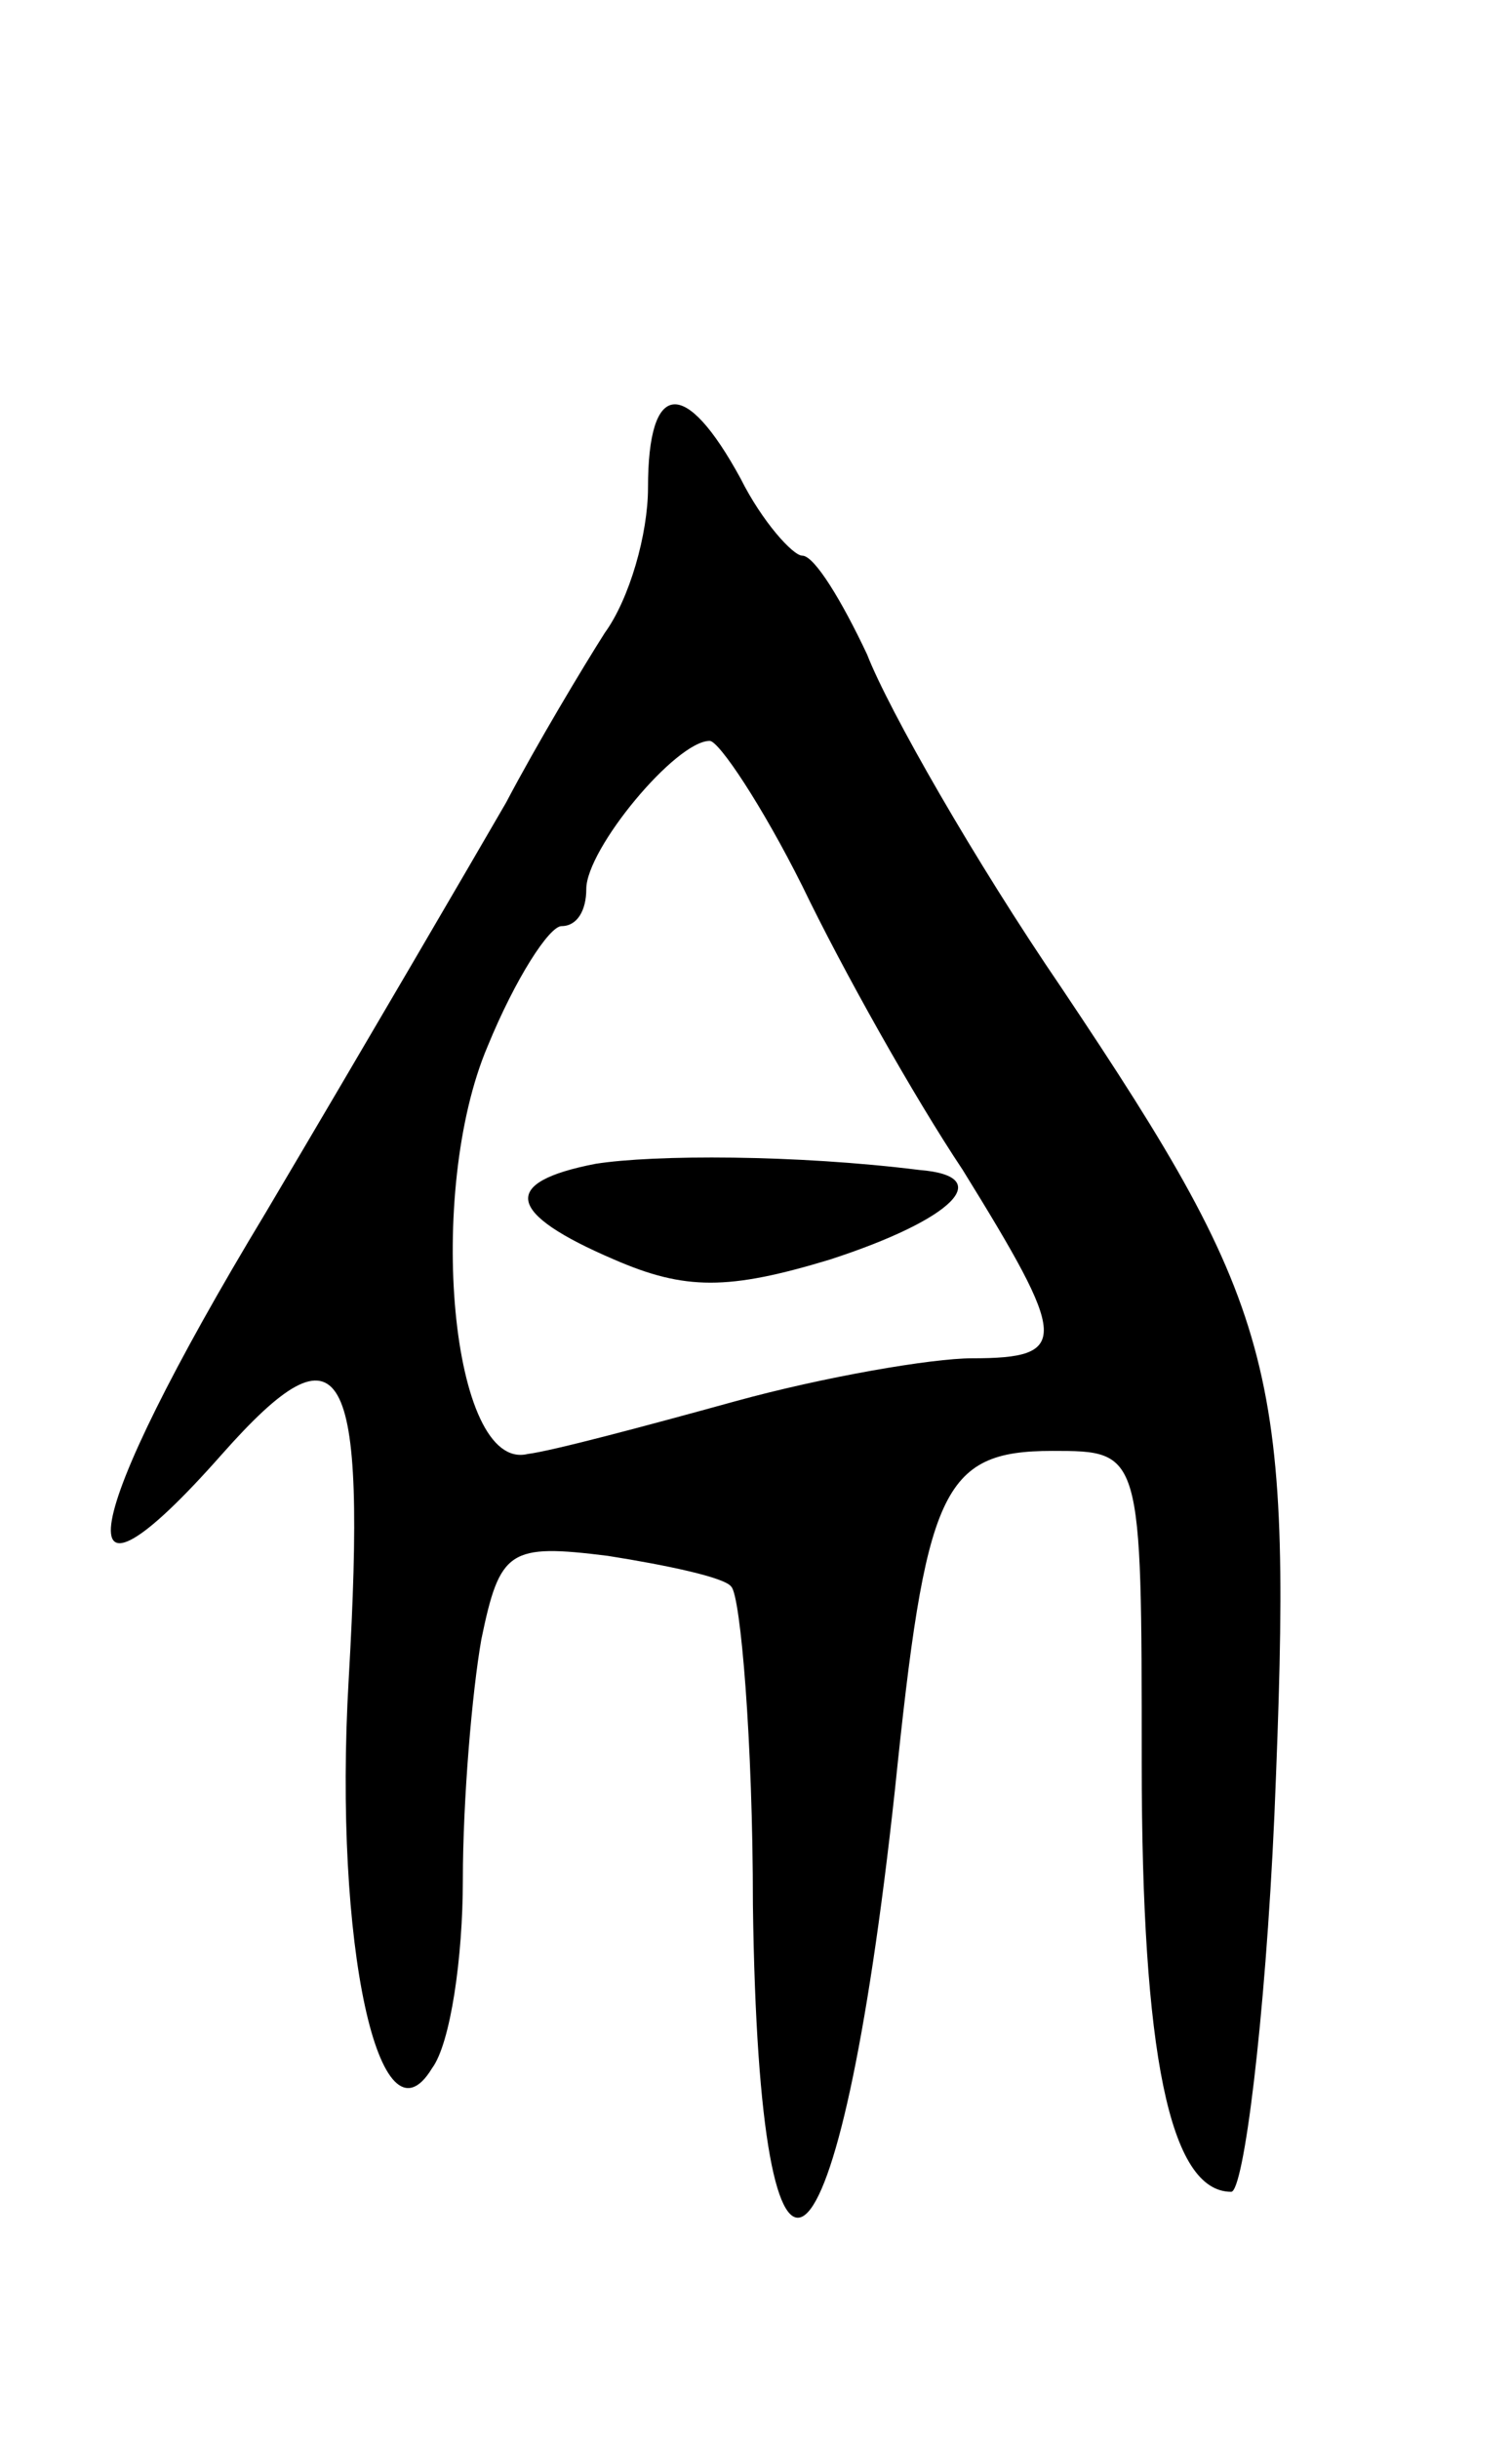<svg version="1.0" xmlns="http://www.w3.org/2000/svg"
 width="49pt" height="79pt" viewBox="0 0 49 79"
 preserveAspectRatio="xMidYMid meet">
<g transform="translate(0,79) scale(0.1,-0.1)"
fill="#000000" stroke="none">
<path d="M210 632 c0 -15 -6 -36 -14 -47 -7 -11 -22 -36 -32 -55 -11 -19 -46
-79 -78 -133 -61 -101 -67 -138 -14 -78 39 44 47 31 41 -73 -5 -86 10 -154 27
-126 6 8 10 36 10 61 0 26 3 61 6 78 6 29 9 31 41 27 19 -3 38 -7 40 -10 3 -3
7 -50 7 -103 2 -151 28 -129 46 37 10 97 15 110 51 110 29 0 29 0 29 -101 0
-94 9 -139 29 -139 4 0 11 55 14 122 6 144 2 162 -69 268 -28 41 -56 90 -63
108 -8 17 -17 32 -21 32 -3 0 -13 11 -20 25 -18 33 -30 32 -30 -3z m50 -129
c13 -27 36 -68 52 -92 34 -55 35 -61 3 -61 -13 0 -48 -6 -77 -14 -29 -8 -59
-16 -67 -17 -25 -6 -33 85 -13 132 9 22 20 39 24 39 5 0 8 5 8 12 0 13 29 48
40 48 3 0 17 -21 30 -47z"/>
<path d="M193 413 c-31 -6 -29 -16 6 -31 23 -10 37 -10 70 0 40 13 54 27 29
29 -40 5 -86 5 -105 2z"/>
</g>
</svg>
